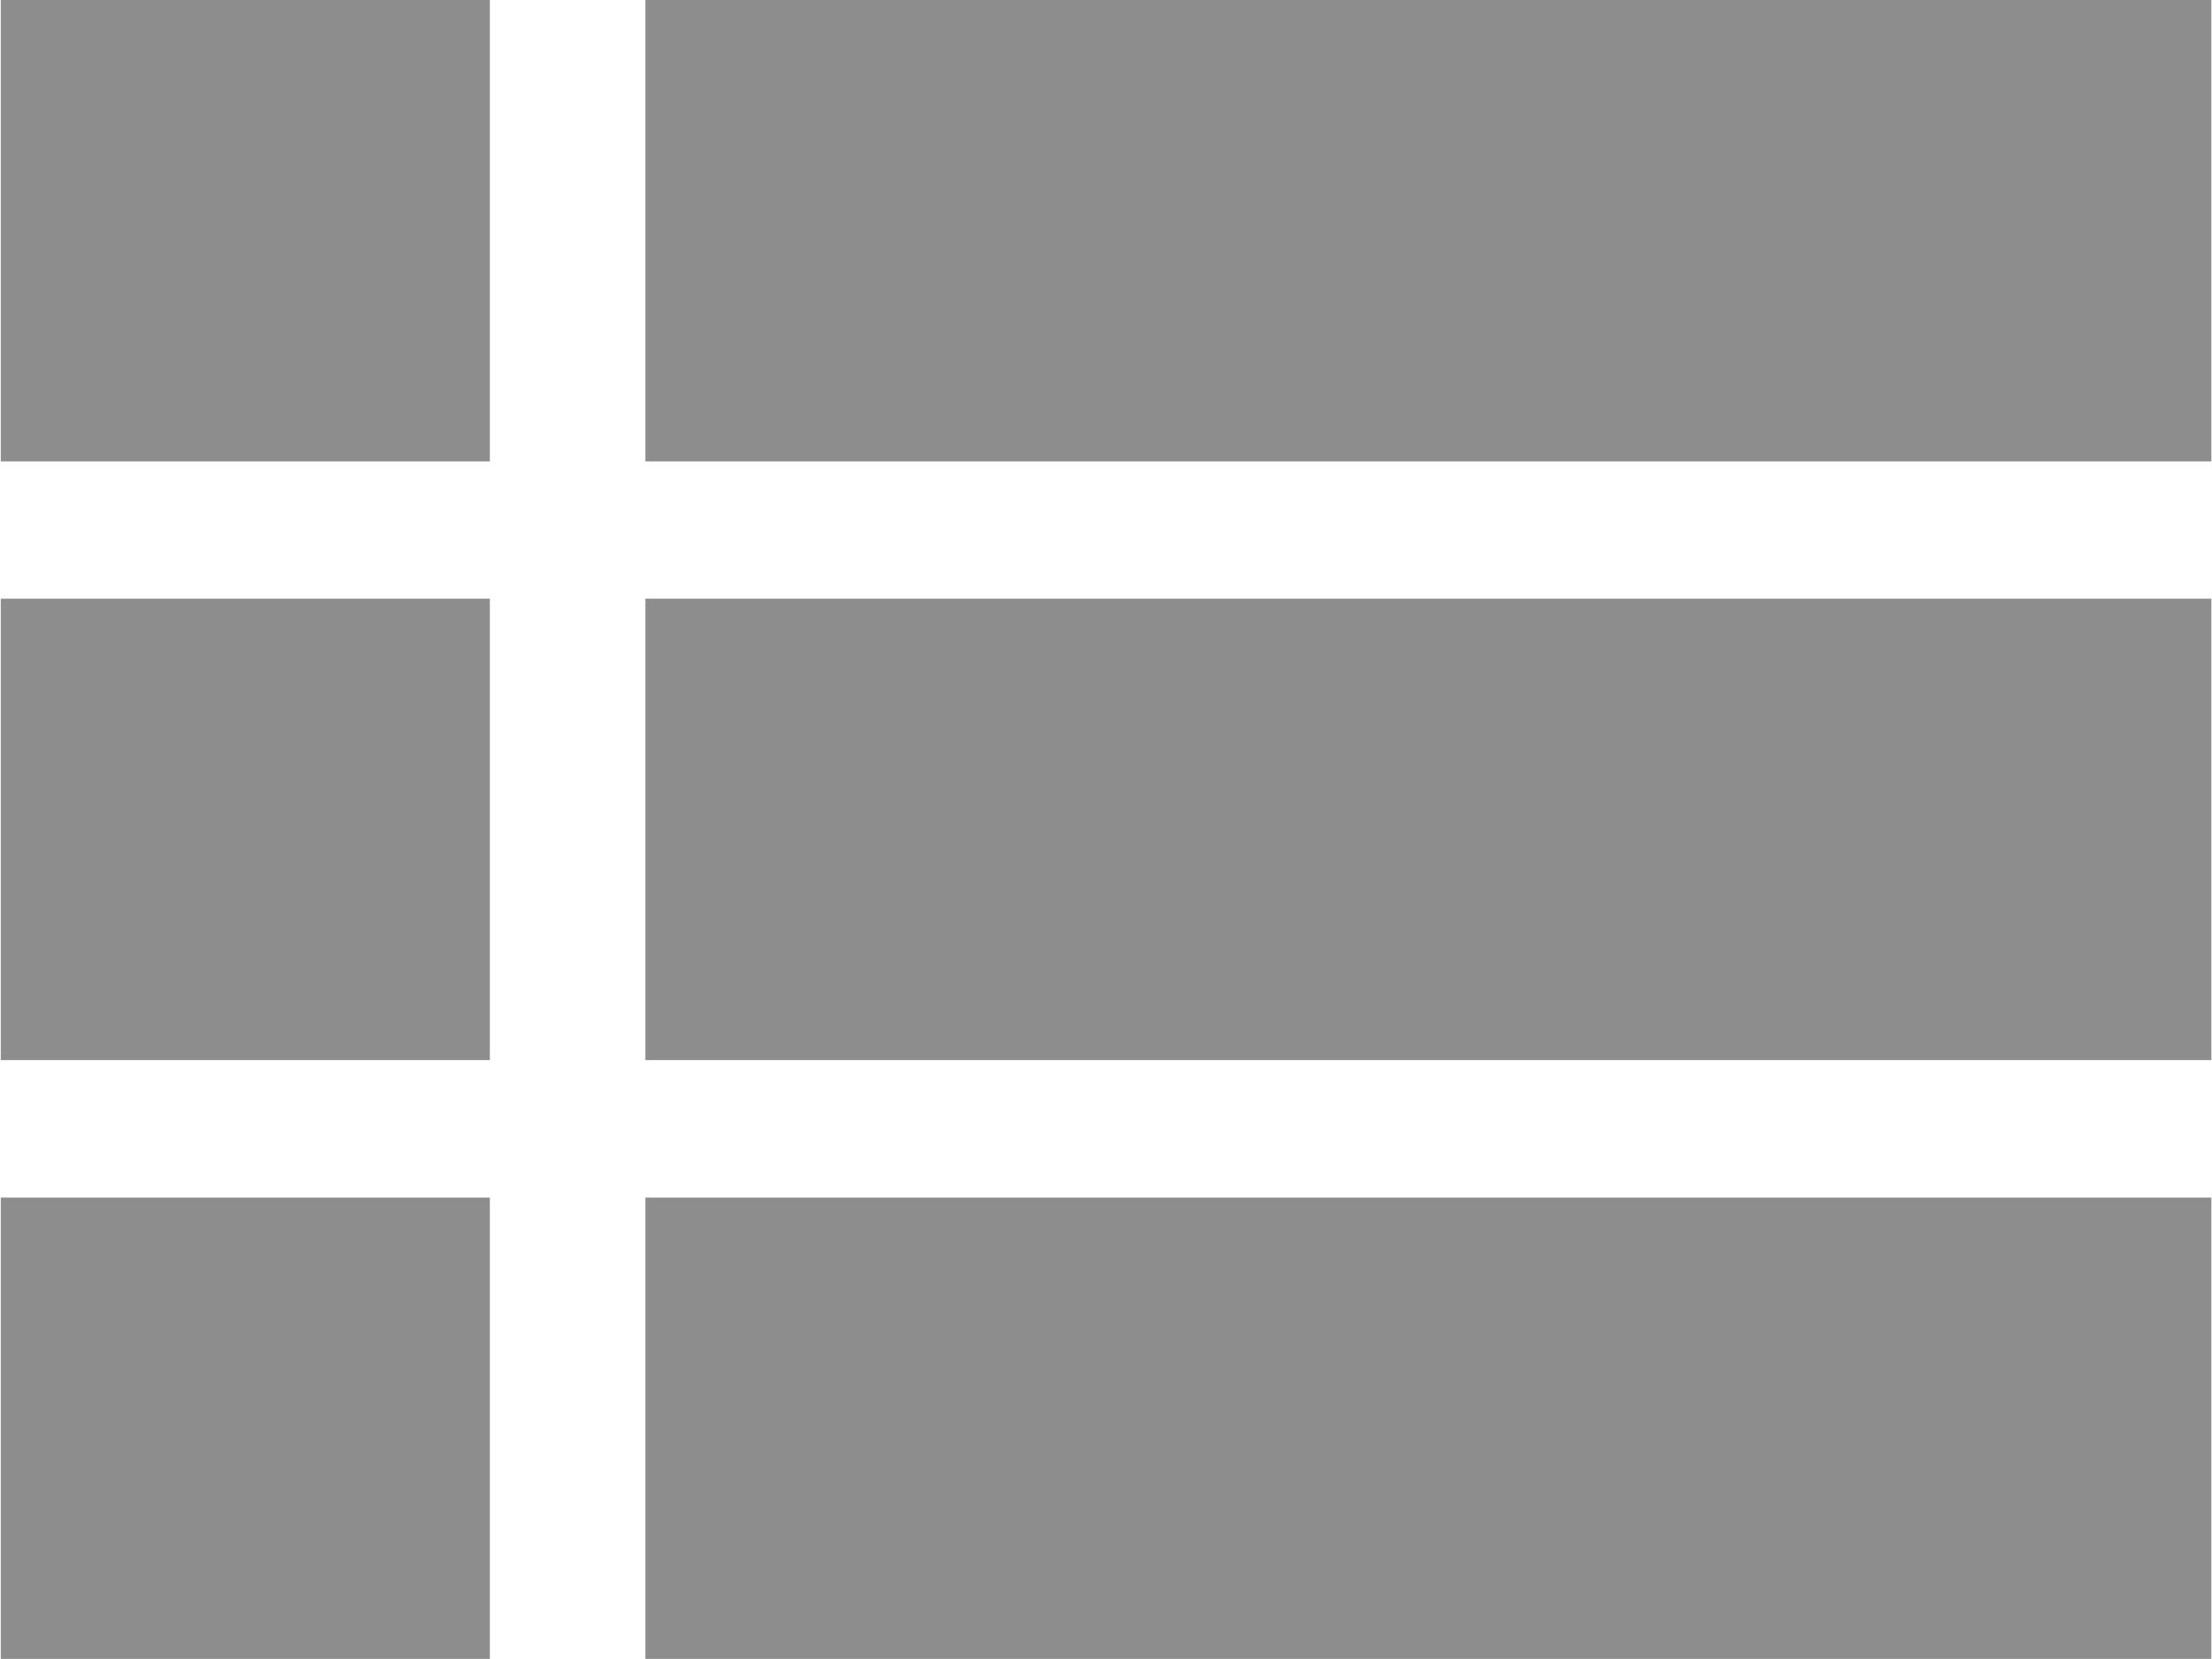 <svg xmlns="http://www.w3.org/2000/svg" width="20" height="15" viewBox="0 0 20 15"><g><g><path fill="#8d8d8d" d="M.007 0h4.422v4.172H.007zm5.828 0h14.159v4.172H5.835zM.007 5.413h4.422v4.172H.007zm5.828 0h14.159v4.172H5.835zM.007 10.828h4.422v4.171H.007zm5.828 0h14.159v4.171H5.835z"/></g></g></svg>